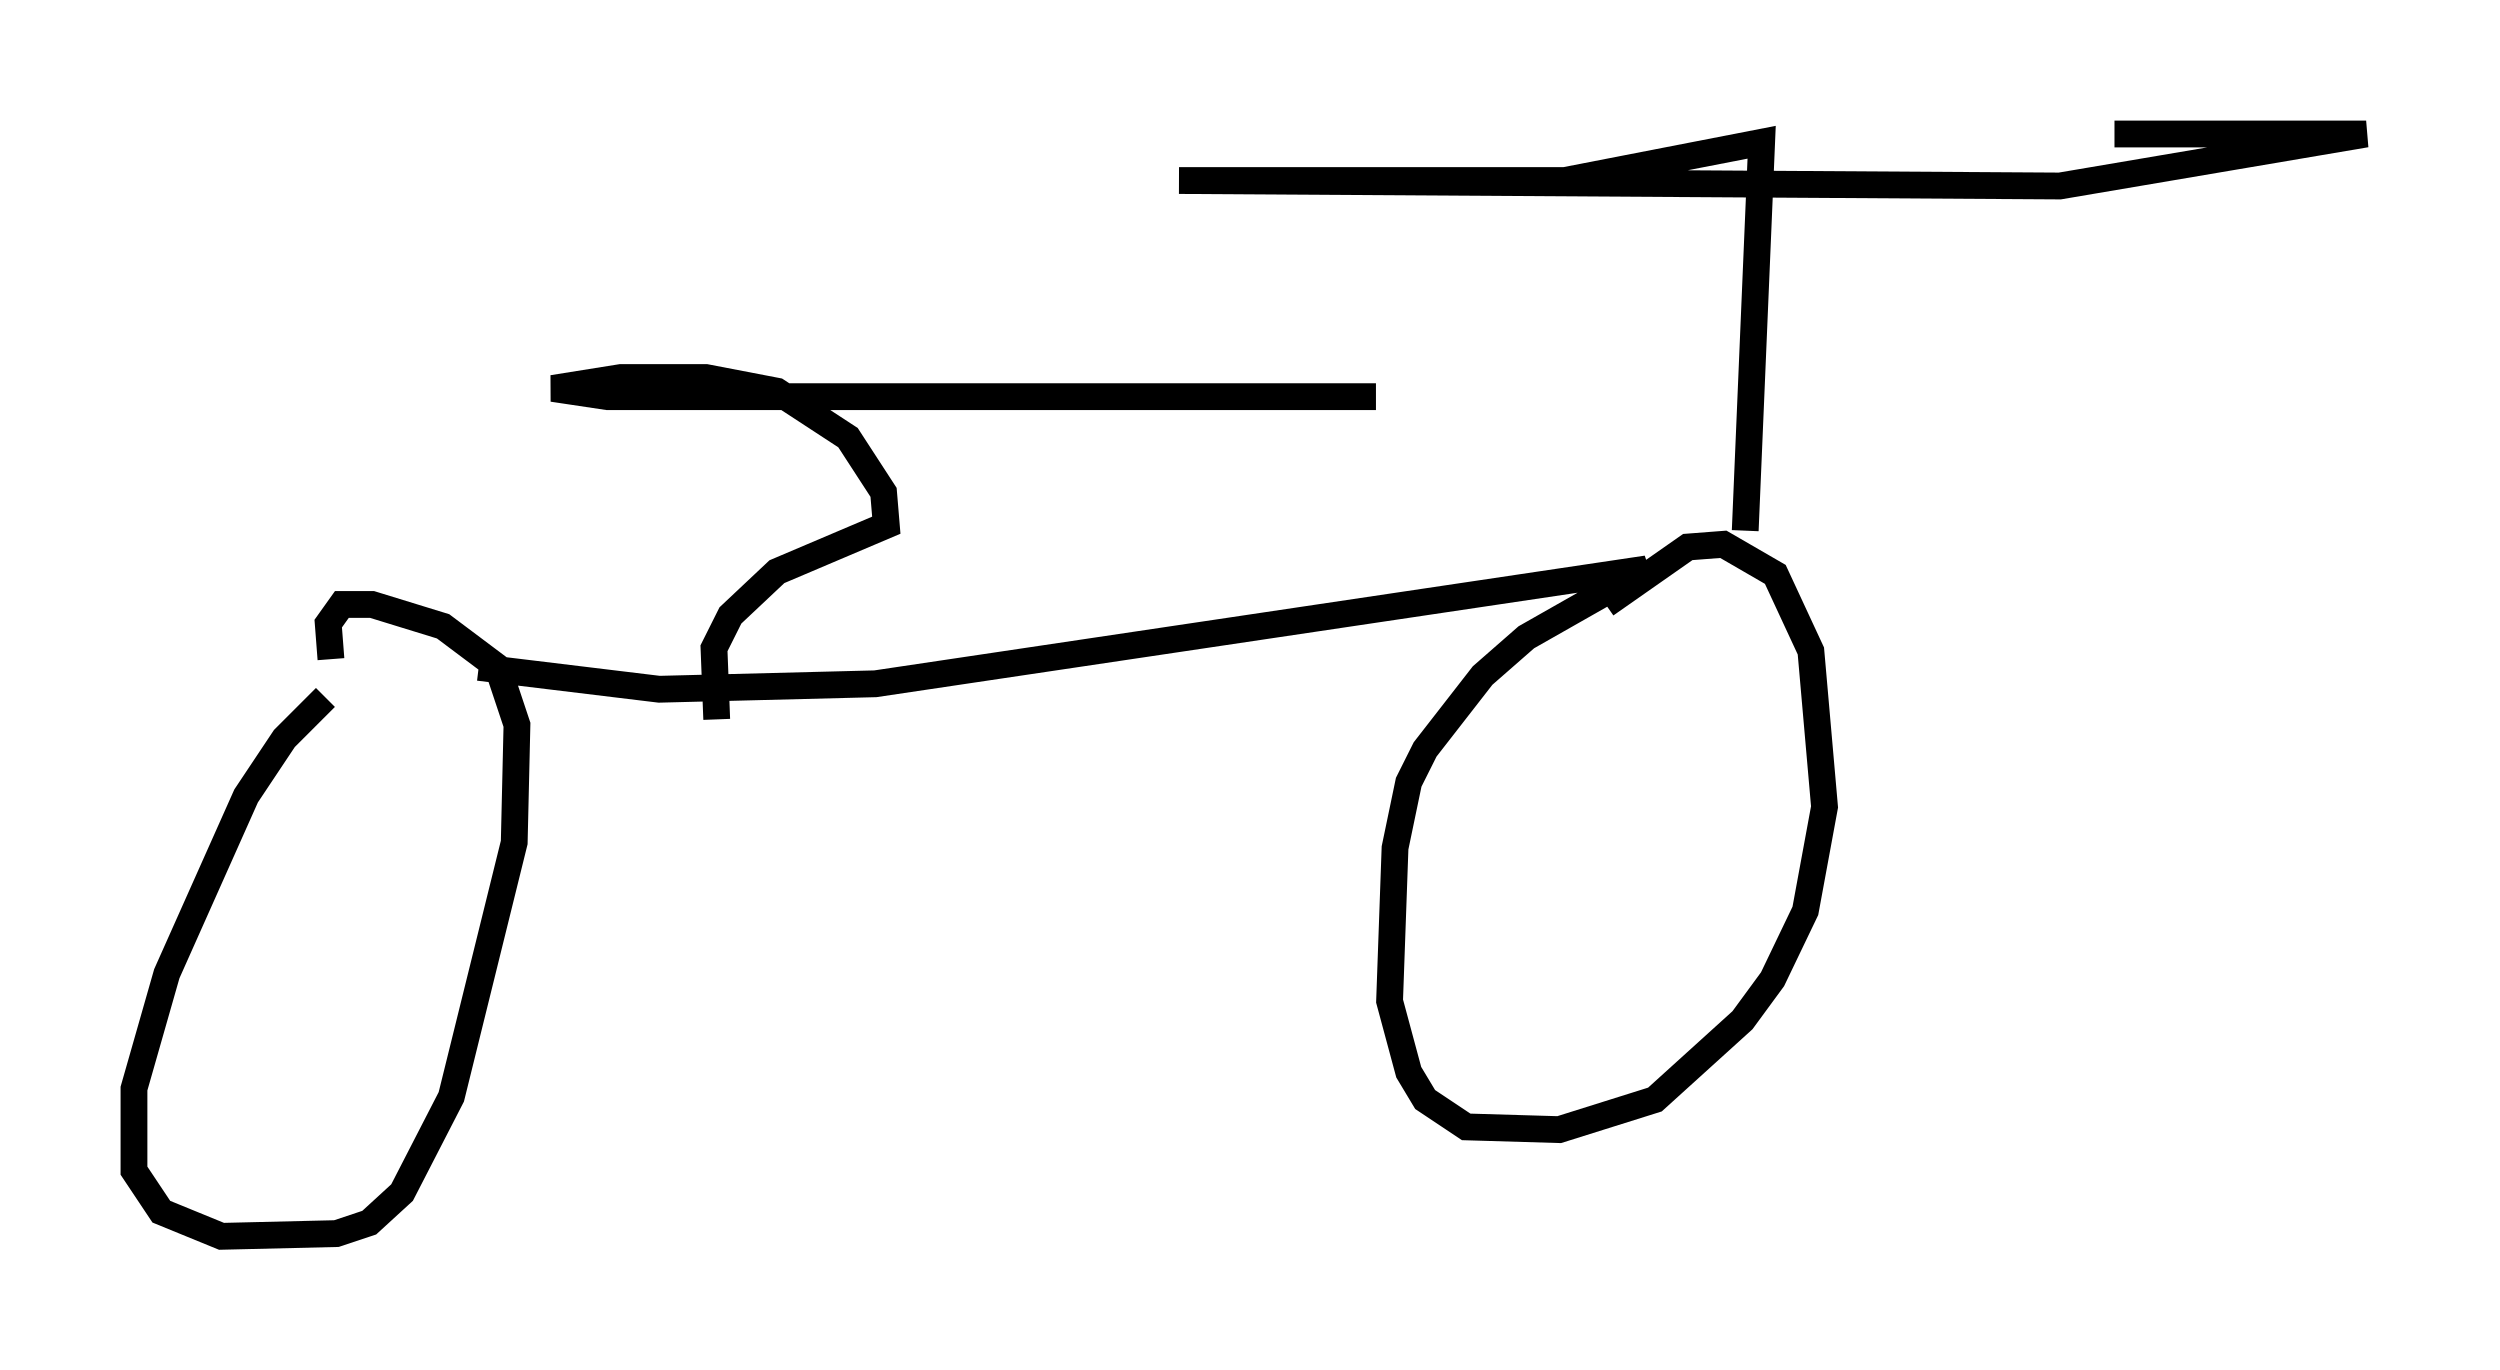 <?xml version="1.0" encoding="utf-8" ?>
<svg baseProfile="full" height="51.14" version="1.1" width="93.301" xmlns="http://www.w3.org/2000/svg" xmlns:ev="http://www.w3.org/2001/xml-events" xmlns:xlink="http://www.w3.org/1999/xlink"><defs /><rect fill="white" height="51.14" width="93.301" x="0" y="0" /><path d="M15.208, 23.681 m-3.063, 2.348 l-1.531, 1.531 -1.429, 2.144 l-2.96, 6.635 -1.225, 4.288 l0.0, 3.063 1.021, 1.531 l2.246, 0.919 4.288, -0.102 l1.225, -0.408 1.225, -1.123 l1.838, -3.573 2.348, -9.494 l0.102, -4.39 -0.715, -2.144 l-2.042, -1.531 -2.654, -0.817 l-1.123, 0.0 -0.51, 0.715 l0.102, 1.327 m5.513, 0.306 l6.738, 0.817 8.065, -0.204 l28.788, -4.288 -4.492, 2.552 l-1.633, 1.429 -2.144, 2.756 l-0.613, 1.225 -0.51, 2.45 l-0.204, 5.717 0.715, 2.654 l0.613, 1.021 1.531, 1.021 l3.471, 0.102 3.573, -1.123 l3.267, -2.96 1.123, -1.531 l1.225, -2.552 0.715, -3.879 l-0.51, -5.819 -1.327, -2.858 l-1.94, -1.123 -1.327, 0.102 l-3.063, 2.144 m-33.177, 4.288 l-0.102, -2.654 0.613, -1.225 l1.735, -1.633 4.083, -1.735 l-0.102, -1.225 -1.327, -2.042 l-2.654, -1.735 -2.654, -0.51 l-3.165, 0.0 -2.552, 0.408 l2.042, 0.306 28.686, 0.0 m13.781, 5.002 l0.613, -14.496 -7.35, 1.429 l-14.394, 0.0 32.871, 0.204 l11.433, -1.94 -9.392, 0.0 " fill="none" stroke="black" stroke-width="1" /></svg>